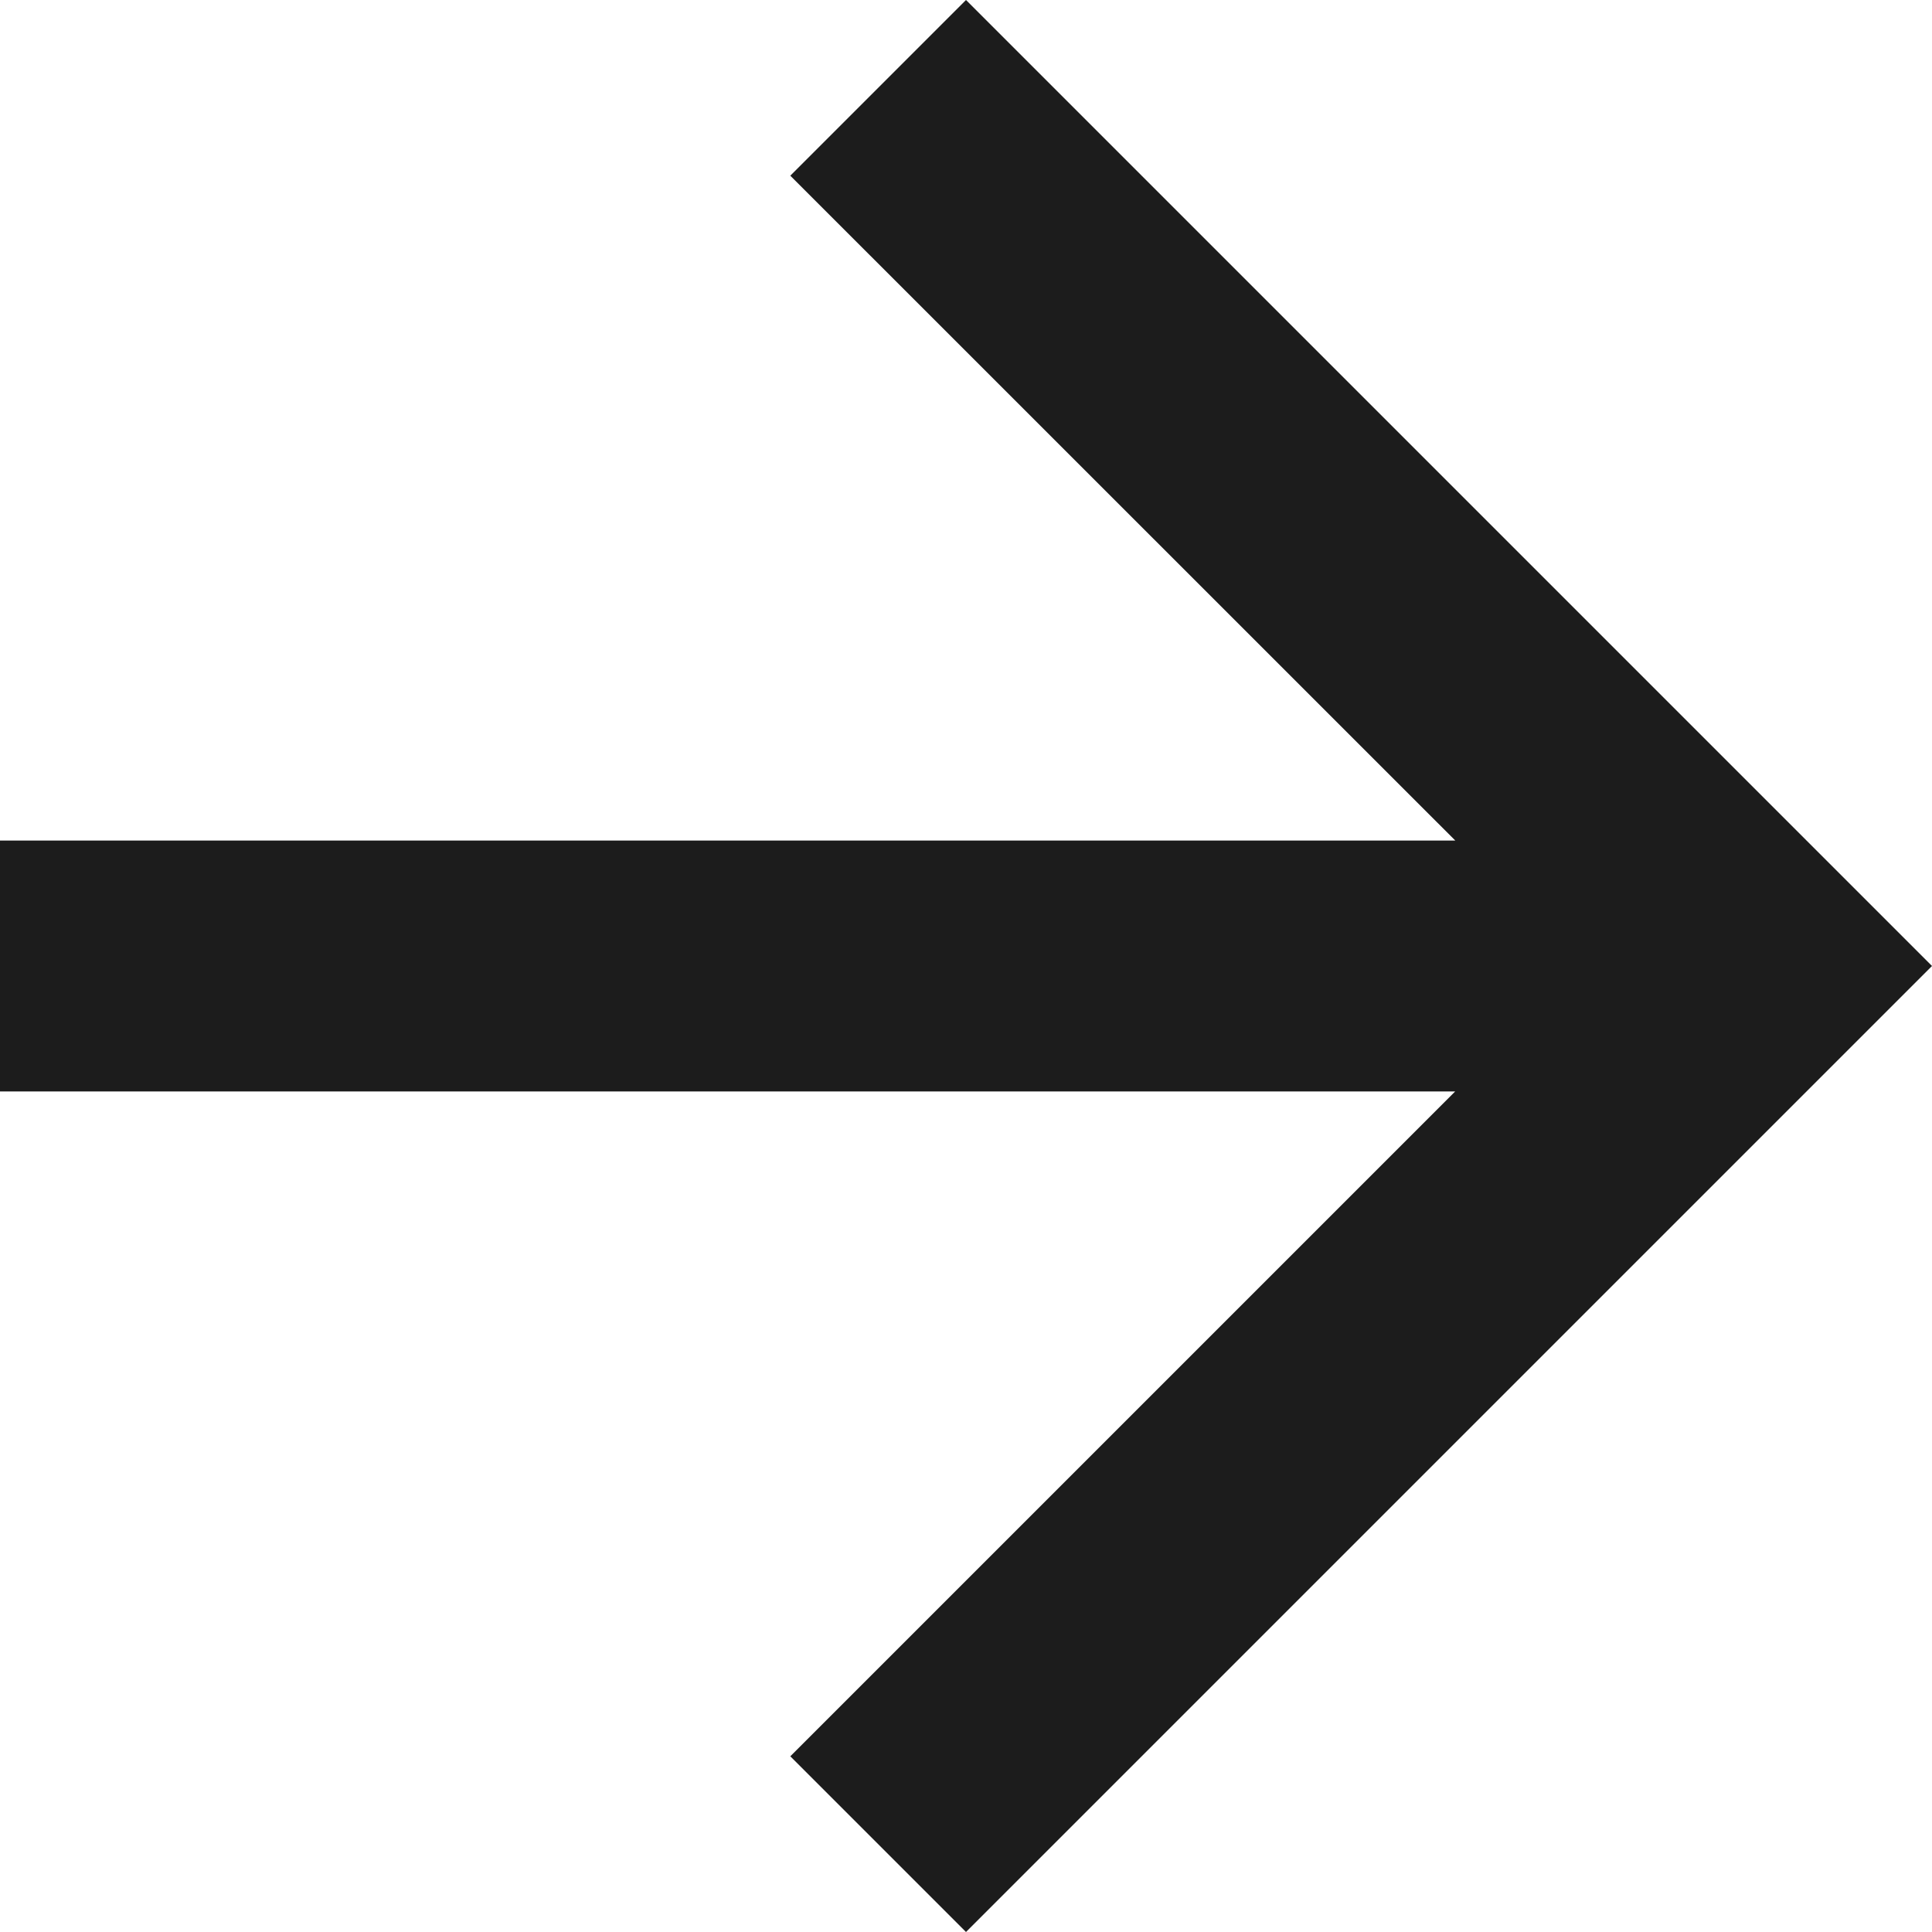 <svg xmlns="http://www.w3.org/2000/svg" width="16" height="16" viewBox="0 0 16 16">
  <path id="Path_3878" data-name="Path 3878" d="M8,16,6.545,14.545l5.506-5.506H0V6.961H12.052L6.545,1.455,8,0l8,8Z" fill="#1c1c1c"/>
</svg>
